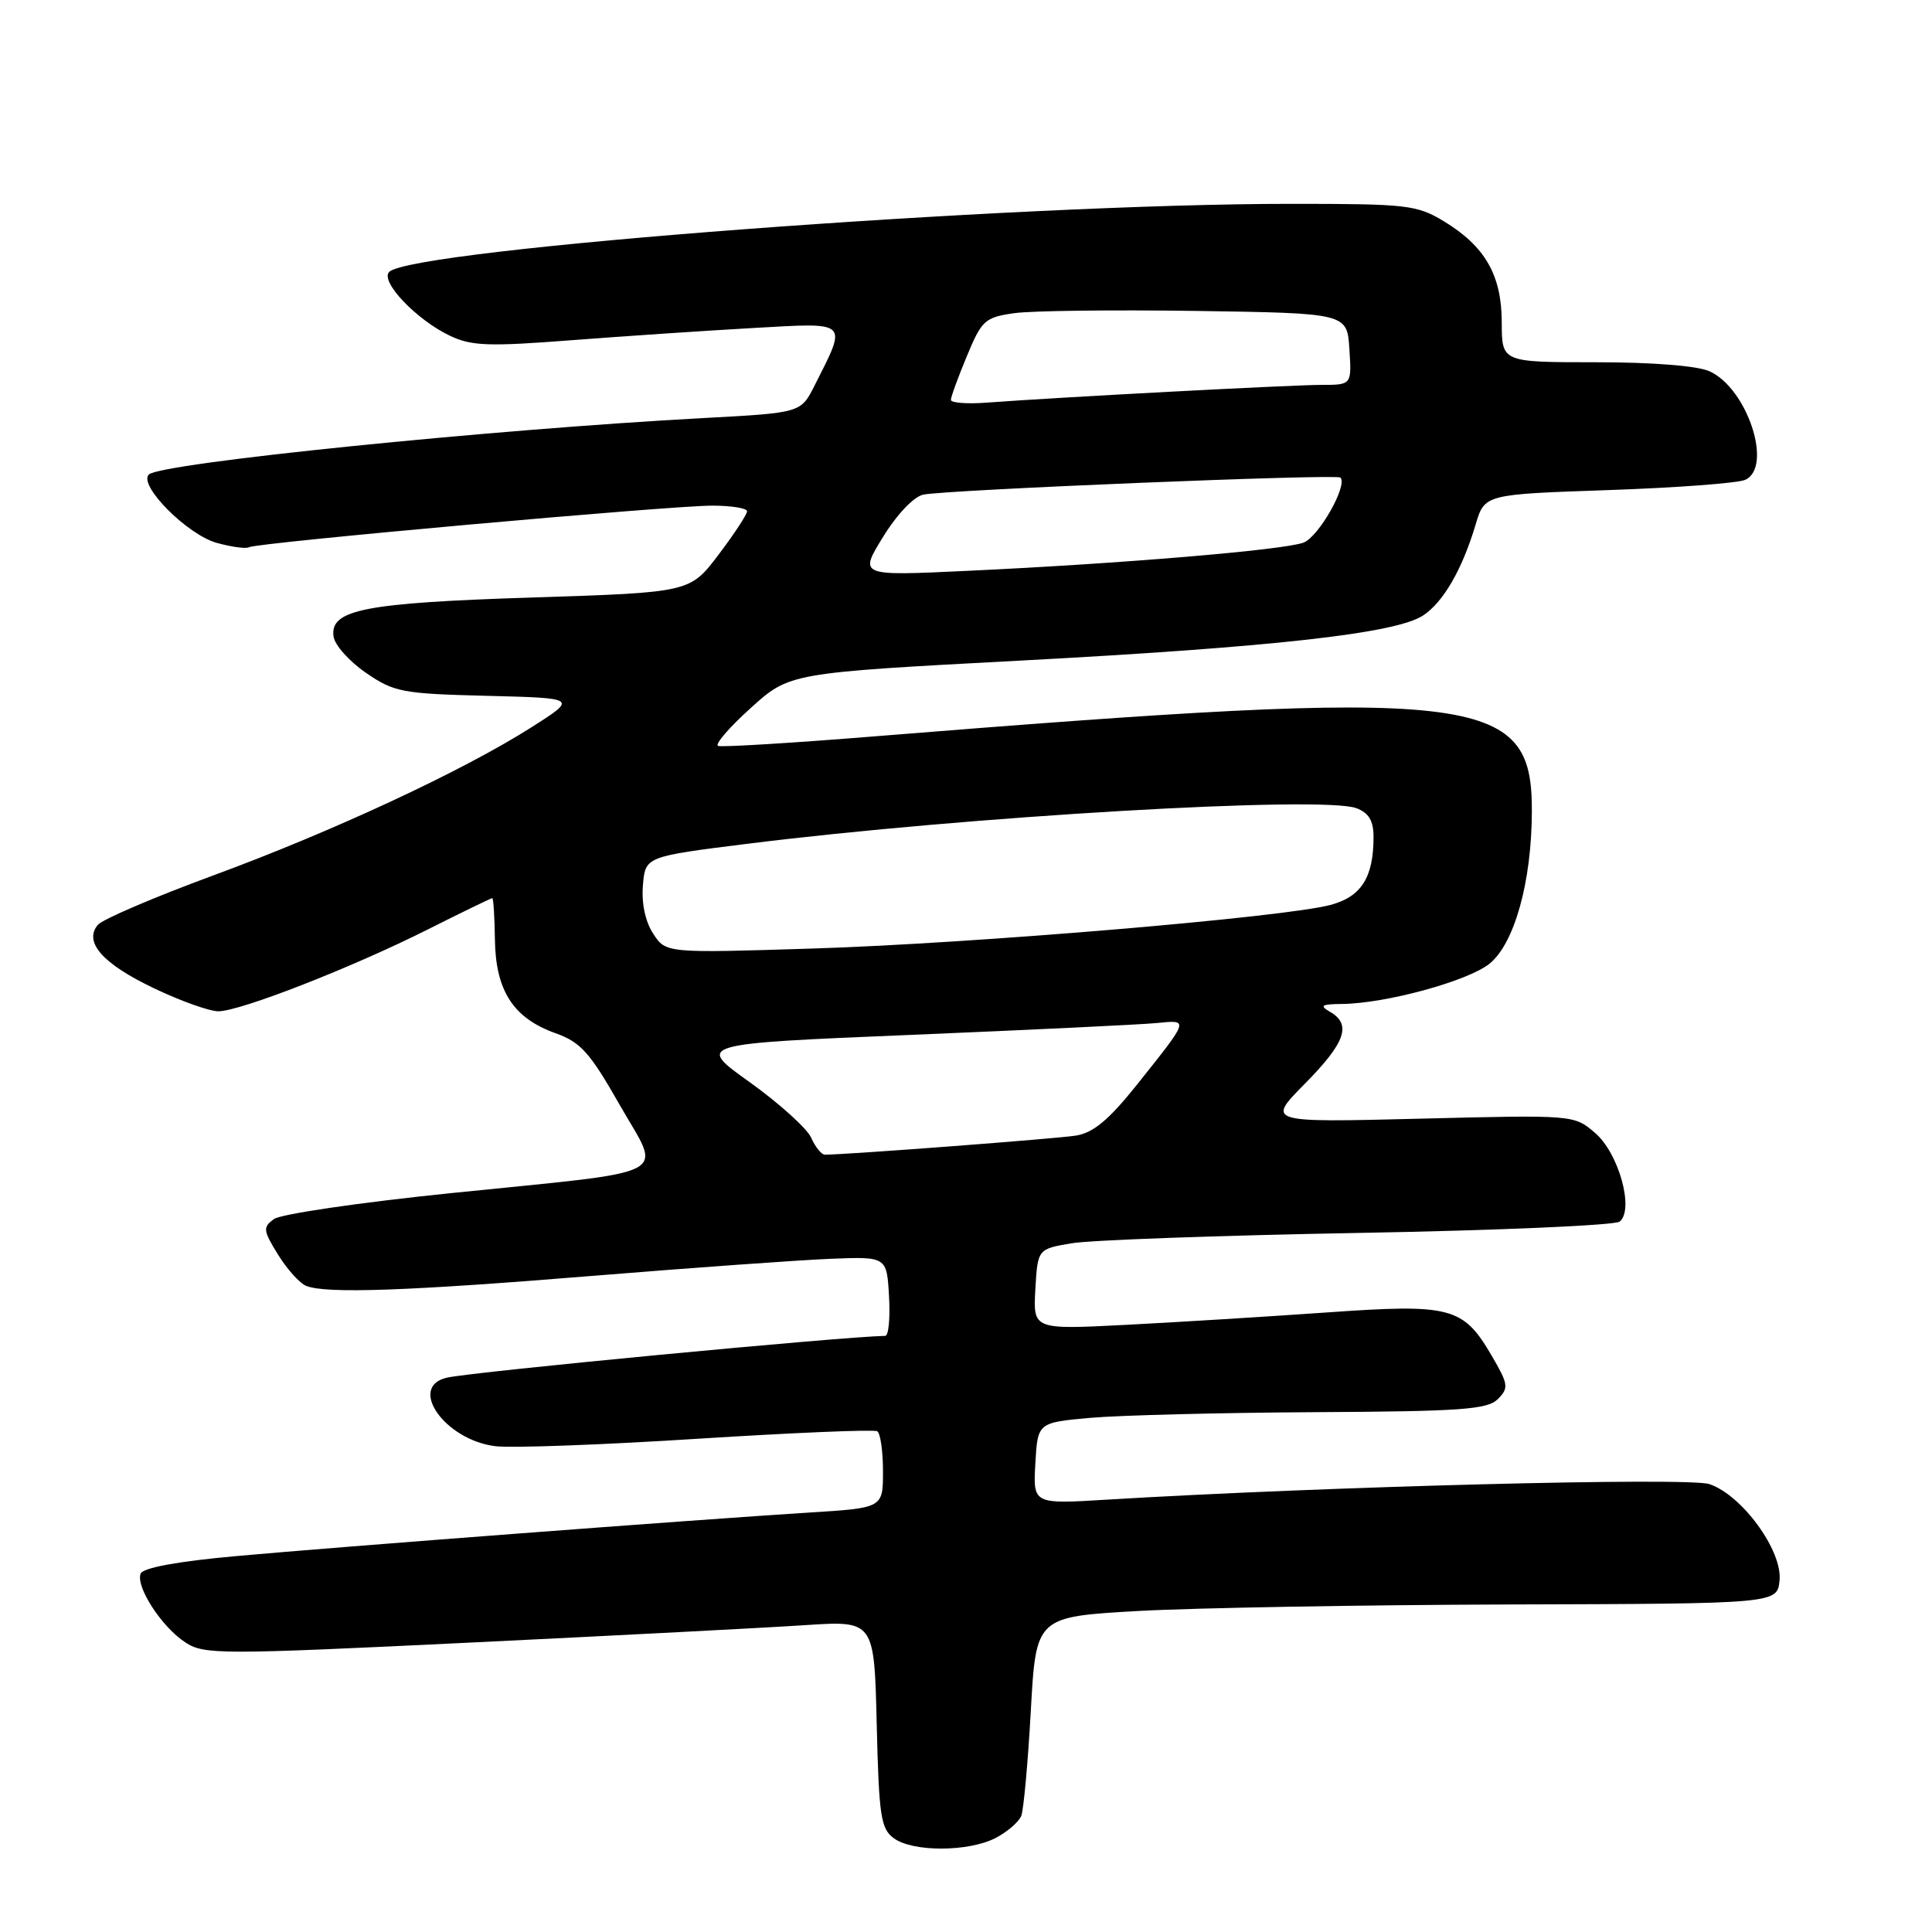 <?xml version="1.0" encoding="UTF-8" standalone="no"?>
<!DOCTYPE svg PUBLIC "-//W3C//DTD SVG 1.1//EN" "http://www.w3.org/Graphics/SVG/1.1/DTD/svg11.dtd" >
<svg xmlns="http://www.w3.org/2000/svg" xmlns:xlink="http://www.w3.org/1999/xlink" version="1.1" viewBox="0 0 256 256">
 <g >
 <path fill="currentColor"
d=" M 131.93 243.54 C 133.48 242.73 135.01 241.41 135.33 240.59 C 135.64 239.77 136.21 233.51 136.59 226.66 C 137.28 214.23 137.28 214.23 150.89 213.46 C 158.38 213.05 180.47 212.66 200.00 212.60 C 235.50 212.50 235.50 212.50 235.80 209.40 C 236.19 205.46 230.82 198.10 226.50 196.65 C 223.72 195.72 175.41 196.97 146.69 198.71 C 136.88 199.31 136.88 199.31 137.19 193.90 C 137.50 188.50 137.50 188.50 144.50 187.87 C 148.35 187.53 161.71 187.19 174.18 187.12 C 193.57 187.02 197.09 186.77 198.47 185.39 C 199.94 183.91 199.88 183.45 197.66 179.64 C 193.87 173.16 192.27 172.74 175.76 173.91 C 167.92 174.46 155.96 175.20 149.19 175.55 C 136.89 176.18 136.89 176.18 137.19 170.84 C 137.50 165.50 137.50 165.50 142.00 164.74 C 144.47 164.32 161.57 163.70 180.00 163.37 C 198.43 163.04 214.00 162.36 214.61 161.87 C 216.57 160.30 214.51 152.84 211.38 150.14 C 208.57 147.72 208.57 147.72 188.20 148.23 C 167.82 148.74 167.82 148.74 172.91 143.59 C 178.28 138.15 179.12 135.75 176.25 134.08 C 174.80 133.24 175.07 133.06 177.80 133.03 C 183.59 132.98 194.44 130.02 197.35 127.71 C 200.67 125.05 202.96 116.84 202.98 107.47 C 203.02 91.87 196.24 91.10 115.76 97.58 C 104.90 98.46 95.63 99.02 95.15 98.84 C 94.68 98.65 96.61 96.40 99.46 93.83 C 104.62 89.16 104.62 89.16 135.06 87.54 C 168.73 85.75 184.92 83.94 188.56 81.56 C 191.25 79.79 193.75 75.46 195.53 69.50 C 196.72 65.50 196.72 65.50 213.11 64.94 C 222.12 64.63 230.29 64.02 231.25 63.58 C 234.96 61.90 231.54 51.48 226.53 49.20 C 224.94 48.47 218.99 48.00 211.45 48.00 C 199.00 48.00 199.00 48.00 198.99 42.75 C 198.99 36.48 196.79 32.63 191.30 29.31 C 187.75 27.16 186.44 27.01 171.30 27.01 C 134.17 26.99 54.61 32.99 51.57 36.03 C 50.32 37.28 55.19 42.39 59.62 44.49 C 62.48 45.85 64.75 45.93 75.73 45.08 C 82.75 44.54 93.61 43.81 99.85 43.46 C 112.62 42.74 112.30 42.44 107.93 51.10 C 106.11 54.70 106.11 54.70 93.31 55.39 C 65.11 56.90 21.24 61.36 19.72 62.88 C 18.30 64.30 24.82 70.86 28.74 71.94 C 30.70 72.48 32.62 72.74 32.99 72.51 C 33.94 71.92 88.75 67.00 94.36 67.00 C 96.91 67.00 99.00 67.34 98.99 67.75 C 98.99 68.16 97.29 70.75 95.21 73.50 C 91.42 78.50 91.42 78.50 70.62 79.17 C 48.27 79.88 43.68 80.78 44.20 84.35 C 44.36 85.49 46.30 87.65 48.50 89.16 C 52.23 91.72 53.30 91.92 64.50 92.20 C 76.50 92.50 76.50 92.50 70.50 96.32 C 61.41 102.11 44.13 110.16 28.28 115.99 C 20.46 118.87 13.57 121.82 12.96 122.55 C 11.06 124.84 13.60 127.71 20.40 130.95 C 23.91 132.63 27.75 134.00 28.93 134.00 C 31.82 134.00 46.64 128.21 56.74 123.13 C 61.26 120.86 65.08 119.00 65.23 119.01 C 65.38 119.01 65.54 121.50 65.58 124.54 C 65.68 131.29 68.03 134.91 73.59 136.90 C 76.94 138.09 78.16 139.45 82.11 146.40 C 87.69 156.18 89.92 155.01 59.71 158.10 C 47.73 159.33 37.19 160.87 36.30 161.53 C 34.81 162.62 34.85 163.03 36.85 166.26 C 38.06 168.21 39.74 170.07 40.60 170.40 C 43.31 171.44 54.03 171.06 78.64 169.05 C 91.76 167.98 105.88 166.97 110.00 166.80 C 117.50 166.50 117.50 166.50 117.80 171.75 C 117.97 174.64 117.74 177.01 117.30 177.01 C 111.68 177.10 62.74 181.76 59.25 182.54 C 53.95 183.72 58.94 190.81 65.65 191.63 C 67.77 191.89 79.85 191.45 92.49 190.64 C 105.14 189.84 115.83 189.39 116.24 189.65 C 116.66 189.91 117.00 192.30 117.00 194.97 C 117.00 199.81 117.00 199.81 107.25 200.42 C 91.86 201.39 44.72 204.97 31.30 206.19 C 23.52 206.89 18.93 207.74 18.63 208.52 C 17.97 210.25 21.42 215.58 24.55 217.62 C 27.05 219.26 29.03 219.26 62.34 217.65 C 81.68 216.71 101.63 215.68 106.67 215.34 C 115.84 214.74 115.84 214.74 116.17 228.45 C 116.46 240.65 116.71 242.32 118.44 243.58 C 120.96 245.42 128.33 245.40 131.93 243.54 Z  M 107.49 150.76 C 106.94 149.53 103.28 146.22 99.36 143.41 C 92.21 138.31 92.21 138.31 120.86 137.12 C 136.61 136.46 151.19 135.76 153.25 135.56 C 157.59 135.13 157.65 134.95 150.64 143.74 C 146.94 148.38 144.87 150.10 142.58 150.47 C 140.06 150.88 112.16 153.00 109.30 153.00 C 108.85 153.00 108.03 151.99 107.49 150.76 Z  M 86.56 123.73 C 85.51 122.13 84.99 119.70 85.19 117.33 C 85.50 113.50 85.50 113.50 99.00 111.81 C 128.08 108.17 175.31 105.41 179.73 107.09 C 181.38 107.72 182.00 108.75 182.00 110.91 C 182.00 116.27 180.38 118.82 176.29 119.91 C 170.12 121.55 129.04 125.01 107.87 125.68 C 88.24 126.30 88.24 126.30 86.56 123.73 Z  M 117.00 71.16 C 118.85 68.15 121.08 65.81 122.34 65.54 C 125.44 64.90 177.11 62.78 177.61 63.28 C 178.62 64.29 174.73 71.15 172.72 71.90 C 170.12 72.88 148.58 74.69 128.16 75.64 C 113.82 76.32 113.82 76.32 117.00 71.16 Z  M 126.00 52.99 C 126.00 52.59 126.95 49.98 128.12 47.18 C 130.08 42.44 130.51 42.05 134.37 41.50 C 136.64 41.17 147.50 41.04 158.50 41.20 C 178.50 41.50 178.50 41.50 178.80 46.25 C 179.11 51.00 179.11 51.00 175.09 51.00 C 171.17 51.00 140.23 52.64 130.75 53.35 C 128.14 53.55 126.00 53.38 126.00 52.99 Z "/>
</g>
</svg>